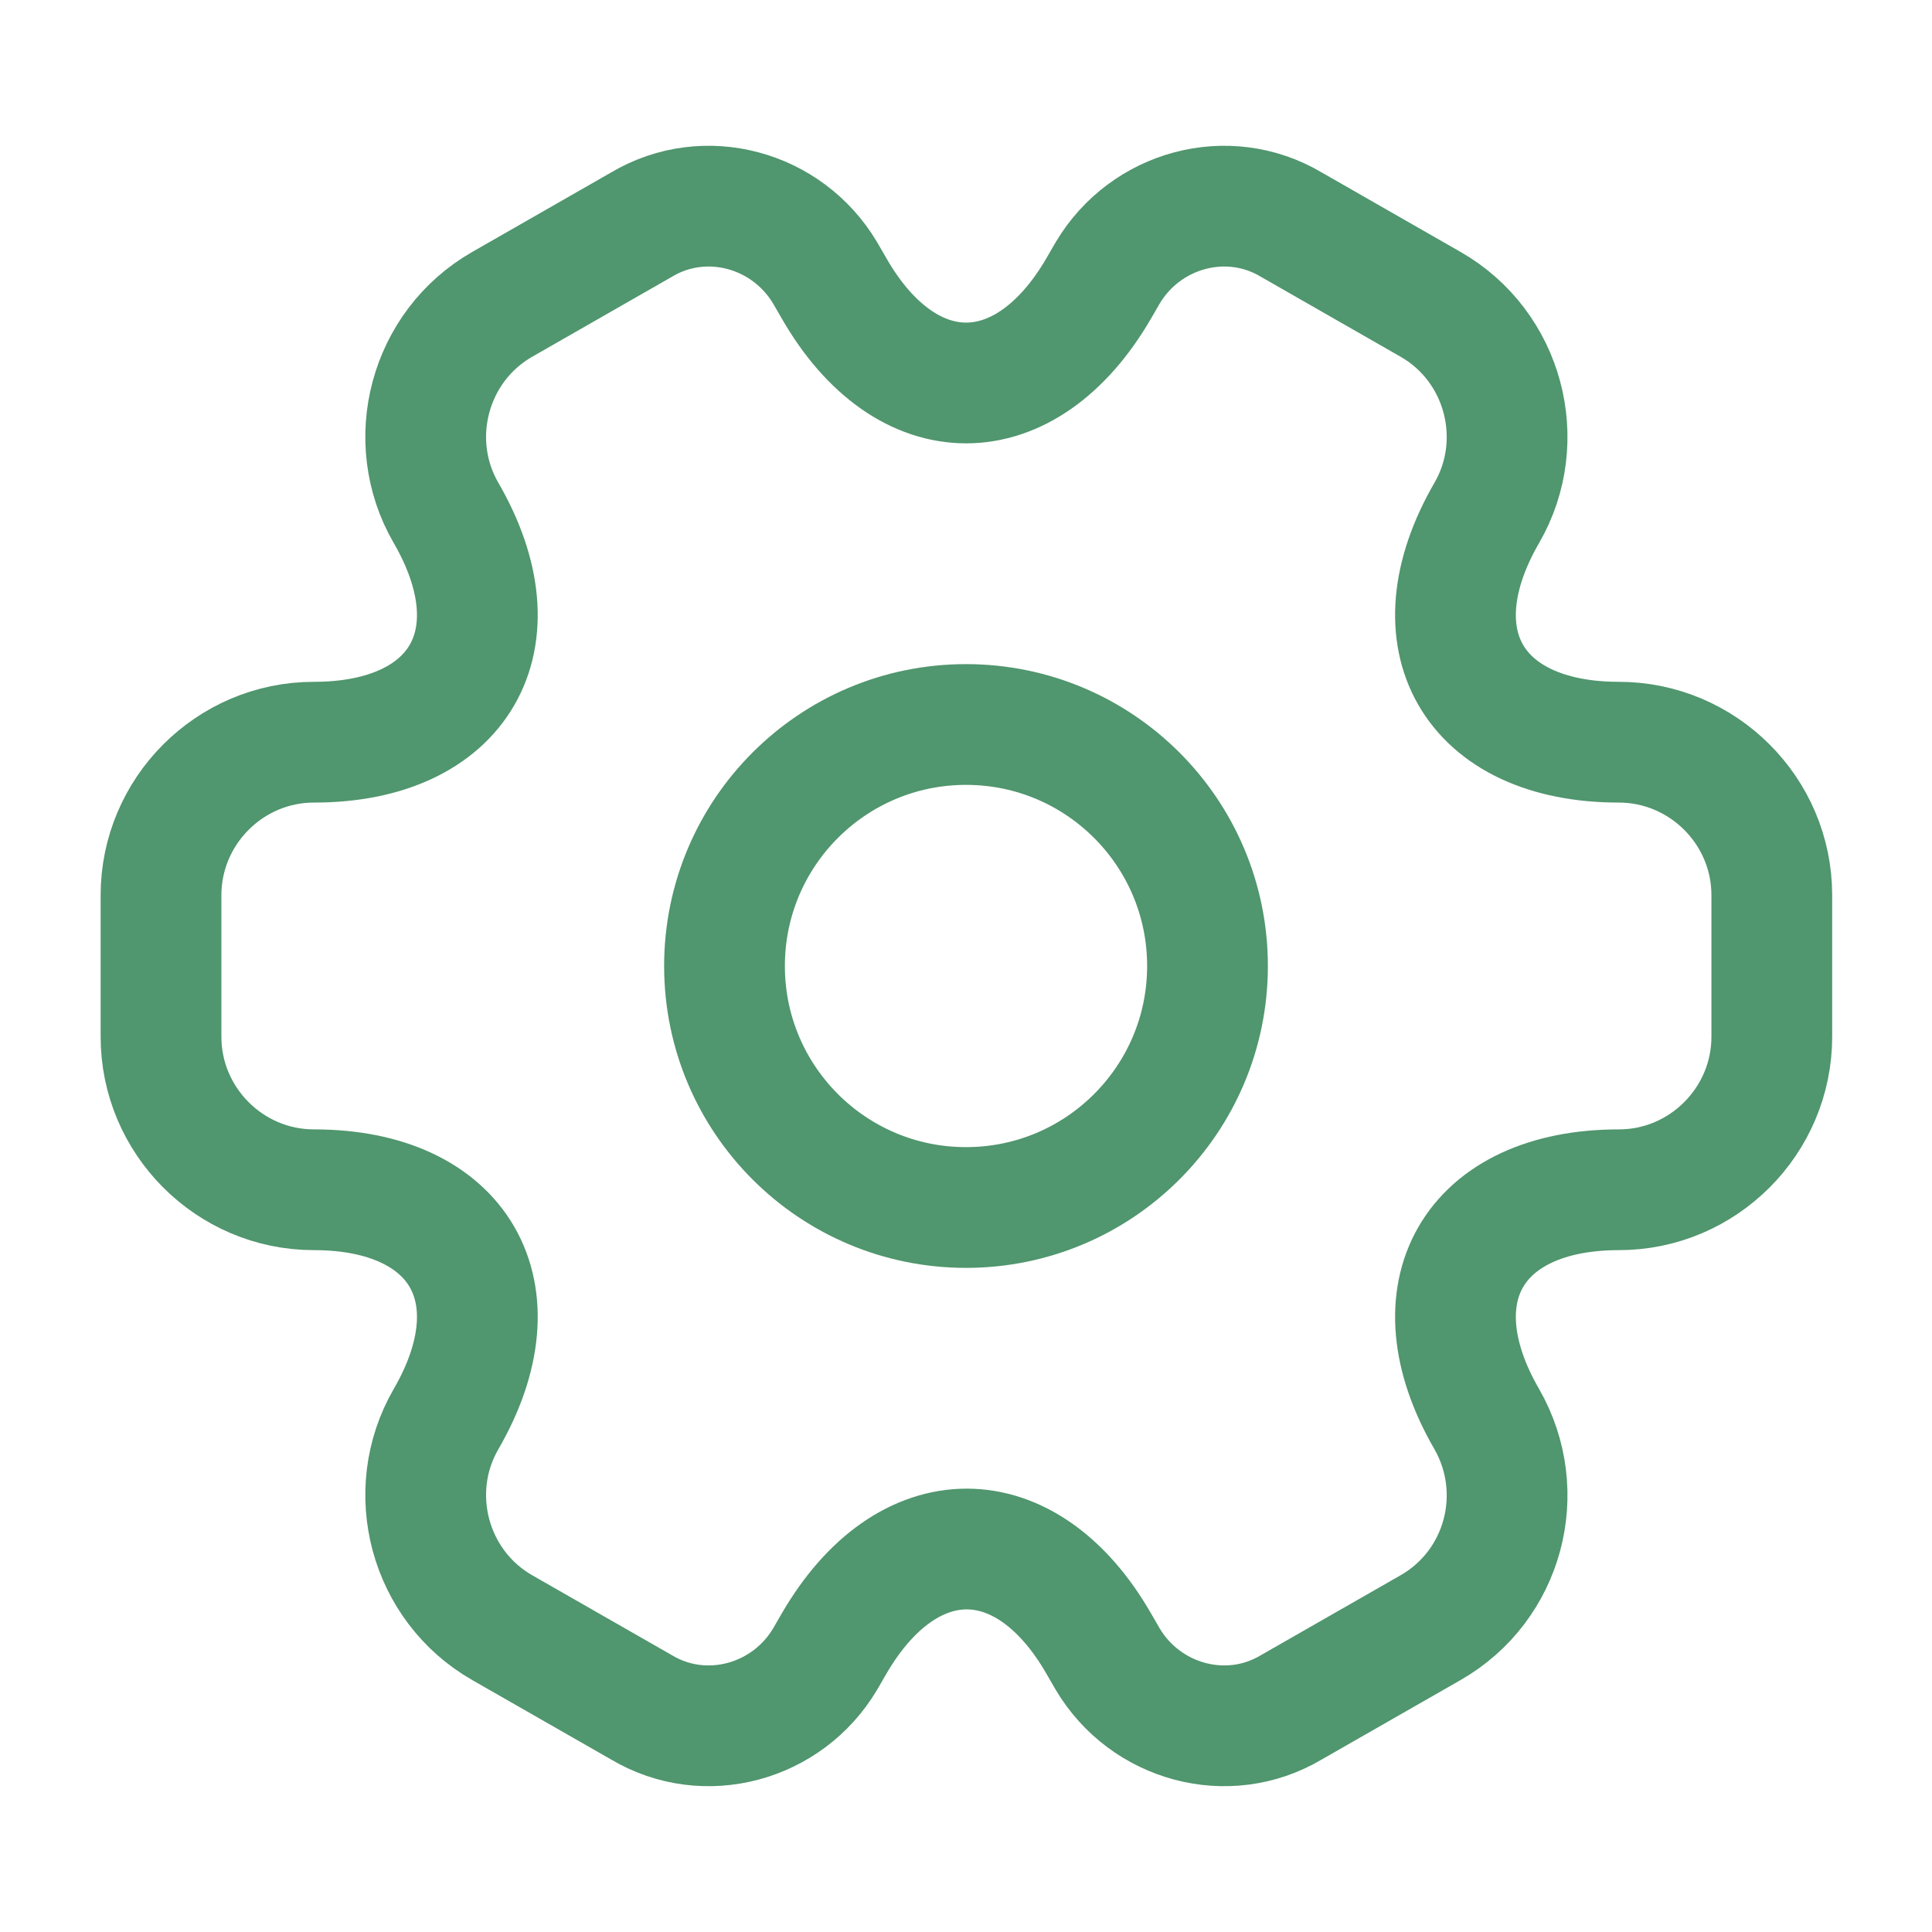 <svg width="50" height="50" viewBox="0 0 50 50" fill="none" xmlns="http://www.w3.org/2000/svg">
<path d="M25 31.25C28.452 31.25 31.25 28.452 31.25 25C31.25 21.548 28.452 18.75 25 18.75C21.548 18.75 18.75 21.548 18.75 25C18.75 28.452 21.548 31.25 25 31.25Z" stroke="#50966E" stroke-width="3.125" stroke-miterlimit="10" stroke-linecap="round" stroke-linejoin="round"/>
<path d="M4.167 26.833V23.166C4.167 21 5.937 19.208 8.125 19.208C11.896 19.208 13.438 16.541 11.542 13.271C10.458 11.396 11.104 8.958 13 7.875L16.604 5.812C18.25 4.833 20.375 5.416 21.354 7.062L21.583 7.458C23.458 10.729 26.542 10.729 28.438 7.458L28.667 7.062C29.646 5.416 31.771 4.833 33.417 5.812L37.021 7.875C38.917 8.958 39.562 11.396 38.479 13.271C36.583 16.541 38.125 19.208 41.896 19.208C44.062 19.208 45.854 20.979 45.854 23.166V26.833C45.854 29 44.083 30.791 41.896 30.791C38.125 30.791 36.583 33.458 38.479 36.729C39.562 38.625 38.917 41.041 37.021 42.125L33.417 44.187C31.771 45.166 29.646 44.583 28.667 42.937L28.438 42.541C26.562 39.271 23.479 39.271 21.583 42.541L21.354 42.937C20.375 44.583 18.25 45.166 16.604 44.187L13 42.125C11.104 41.041 10.458 38.604 11.542 36.729C13.438 33.458 11.896 30.791 8.125 30.791C5.937 30.791 4.167 29 4.167 26.833Z" stroke="#50966E" stroke-width="3.125" stroke-miterlimit="10" stroke-linecap="round" stroke-linejoin="round"/>
</svg>
